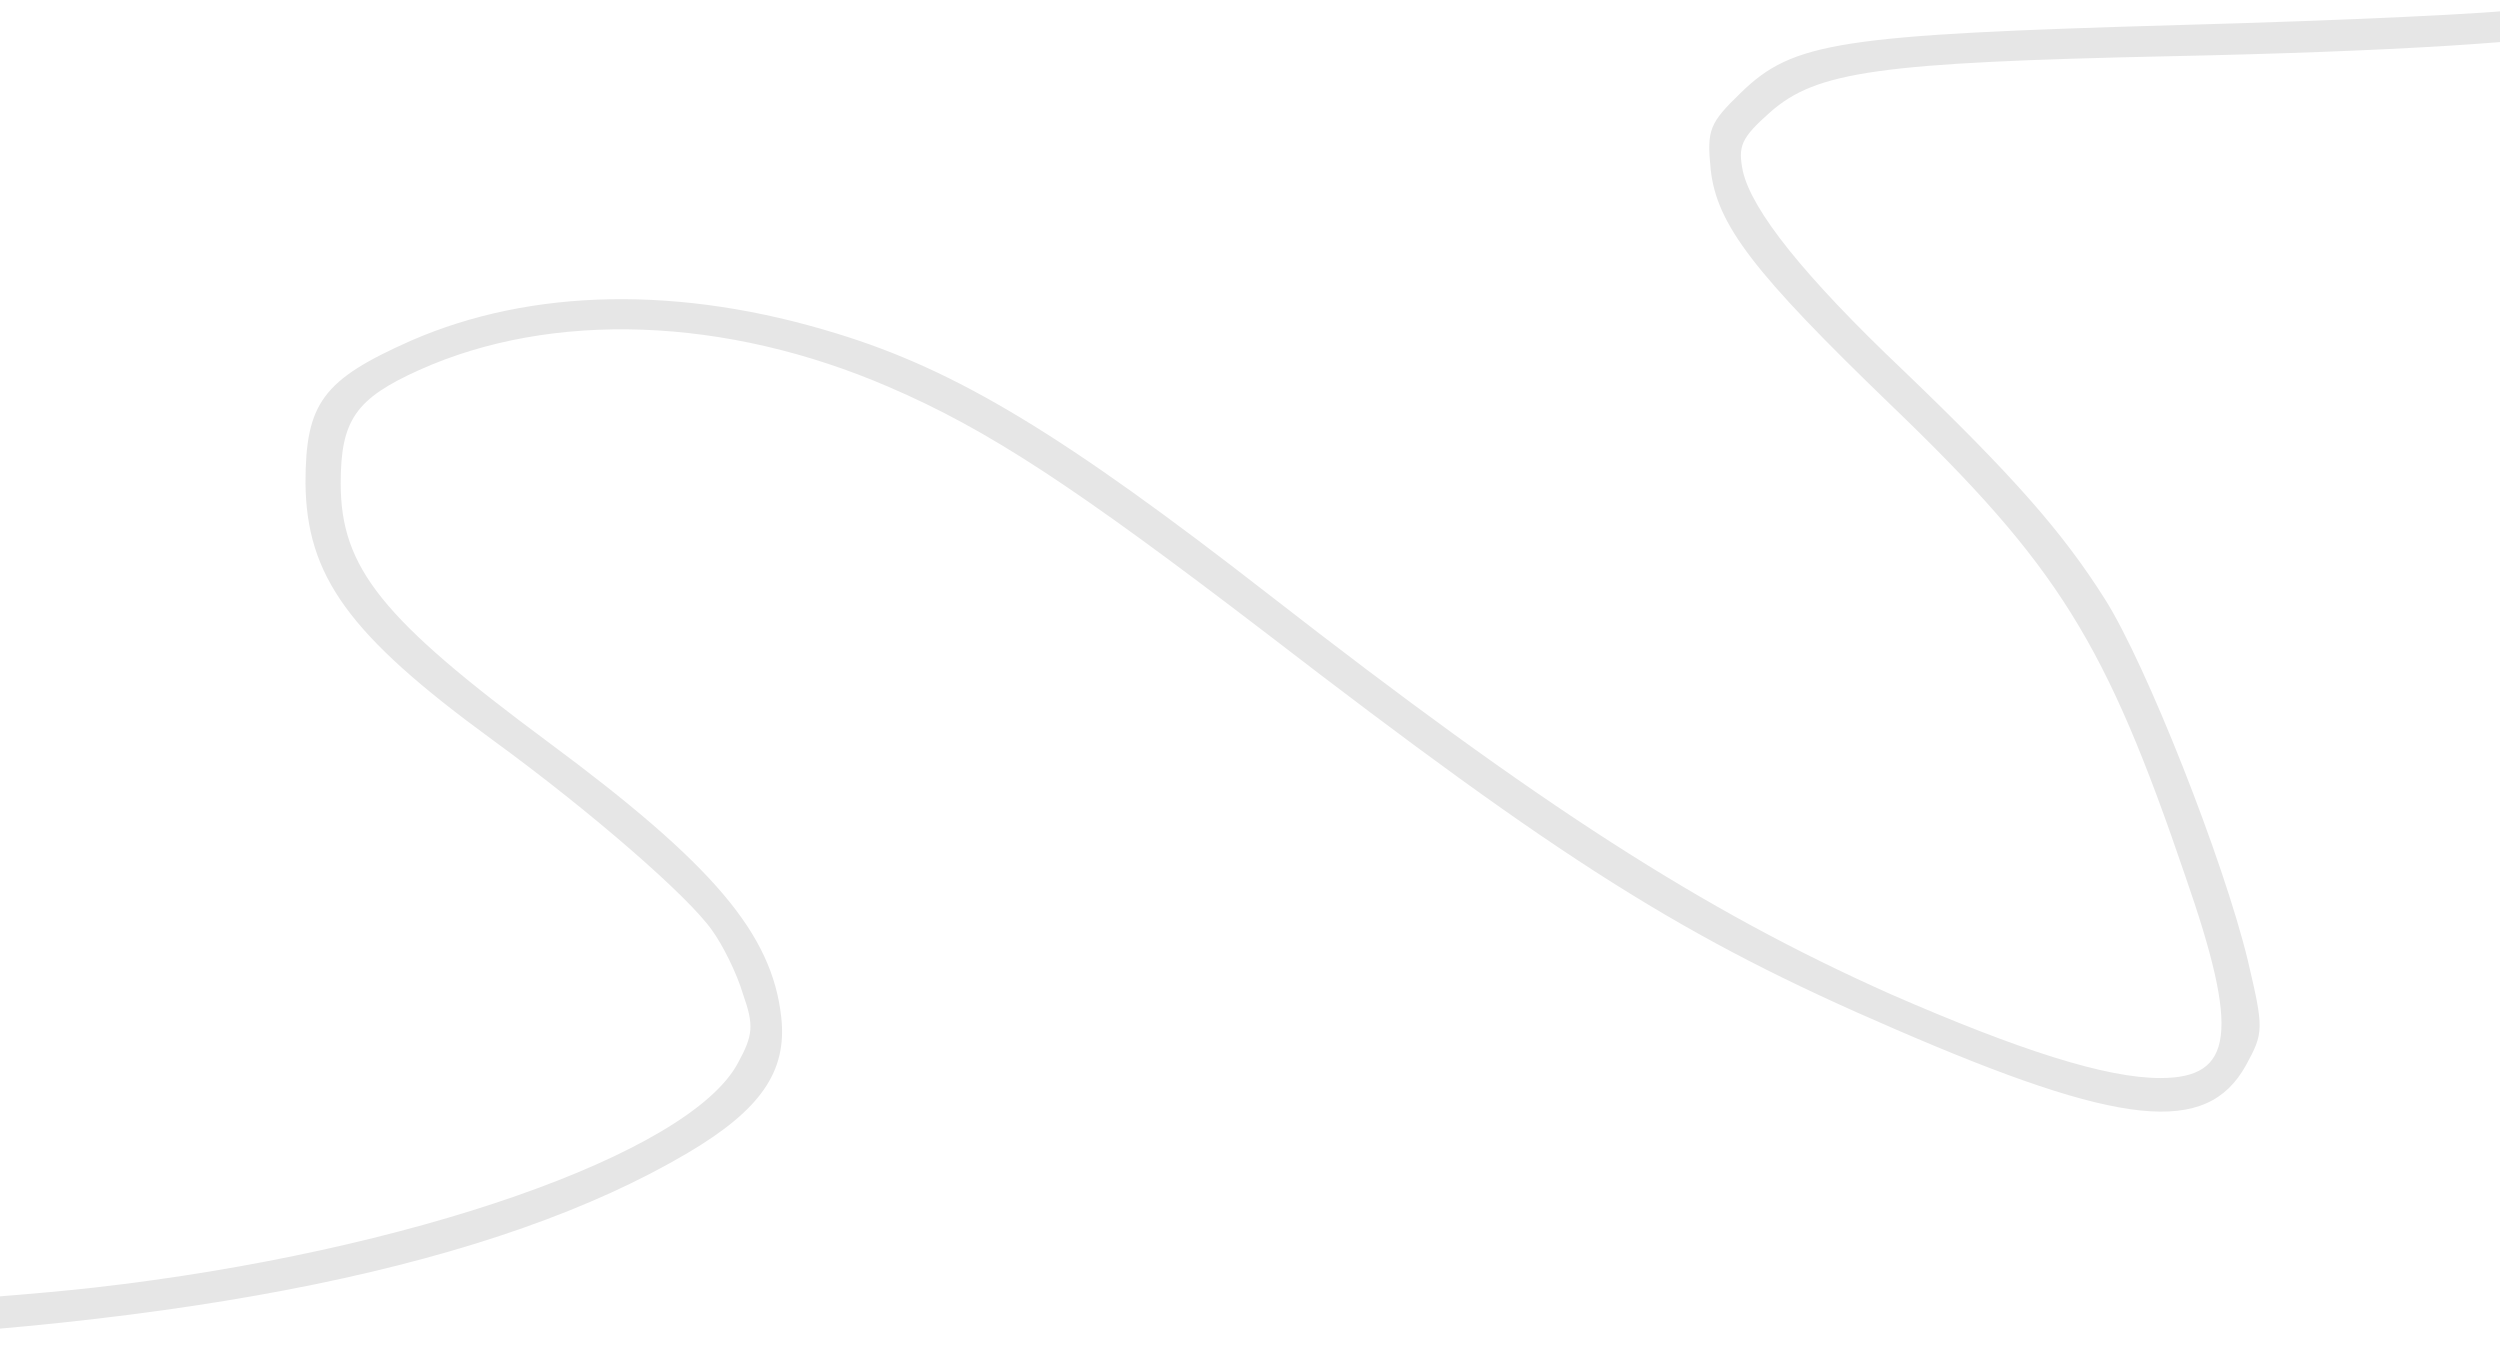 <svg width="1720" height="927" viewBox="0 0 1280 768" fill="none" xmlns="http://www.w3.org/2000/svg">
<path d="M1365.84 5.08C1351.5 7.621 1263.78 11.687 1170.9 14.229C975.396 19.819 949.596 23.885 919.782 52.856C902.009 70.136 900.289 73.694 902.582 96.565C906.022 128.077 927.235 155.523 1005.21 230.744C1100.96 322.738 1127.9 366.447 1173.2 499.61C1204.16 588.554 1200.72 614.475 1158.86 614.475C1127.9 614.475 1078.6 598.719 1005.21 566.699C897.995 518.923 805.689 459.458 650.889 339.002C533.356 247.516 472.582 210.922 404.356 190.084C315.489 162.638 230.636 164.163 161.836 194.15C111.382 216.513 101.636 229.728 101.636 275.47C102.209 328.328 126.289 361.873 207.702 421.339C265.609 463.524 320.076 511.299 333.262 530.105C339.569 538.745 347.596 555.009 351.036 566.699C357.342 584.488 356.769 590.078 348.169 605.834C320.649 657.676 160.689 713.584 -18.765 733.914C-76.098 740.521 -234.911 750.686 -295.111 751.703C-299.124 751.703 -302.564 755.261 -302.564 760.343C-302.564 767.967 -293.391 768.475 -206.244 765.426C36.276 756.785 211.142 721.208 319.502 657.168C360.782 632.772 376.262 610.917 372.822 579.913C367.662 532.138 333.836 492.494 239.809 422.863C145.209 352.725 121.702 323.754 121.702 275.47C121.702 239.384 130.302 227.186 166.422 210.922C242.102 176.869 341.289 180.427 434.169 220.579C490.929 244.975 540.236 277.503 649.169 360.857C818.875 491.478 887.102 534.679 1007.5 586.521C1136.5 642.428 1185.24 647.511 1207.6 607.359C1217.92 588.554 1217.92 586.521 1208.74 547.385C1194.98 490.461 1150.84 378.645 1127.33 341.543C1103.25 303.424 1075.16 271.404 1012.66 211.43C955.329 157.047 926.089 119.945 920.929 97.582C918.062 83.351 919.782 78.777 936.409 64.037C962.782 40.658 998.329 35.575 1165.74 32.017C1287.86 29.476 1381.32 23.885 1407.69 16.77C1412.85 15.245 1417.44 10.671 1417.44 6.605C1417.44 -1.527 1404.82 -1.527 1365.84 5.08Z" fill="black" fill-opacity="0.1"/>
</svg>
